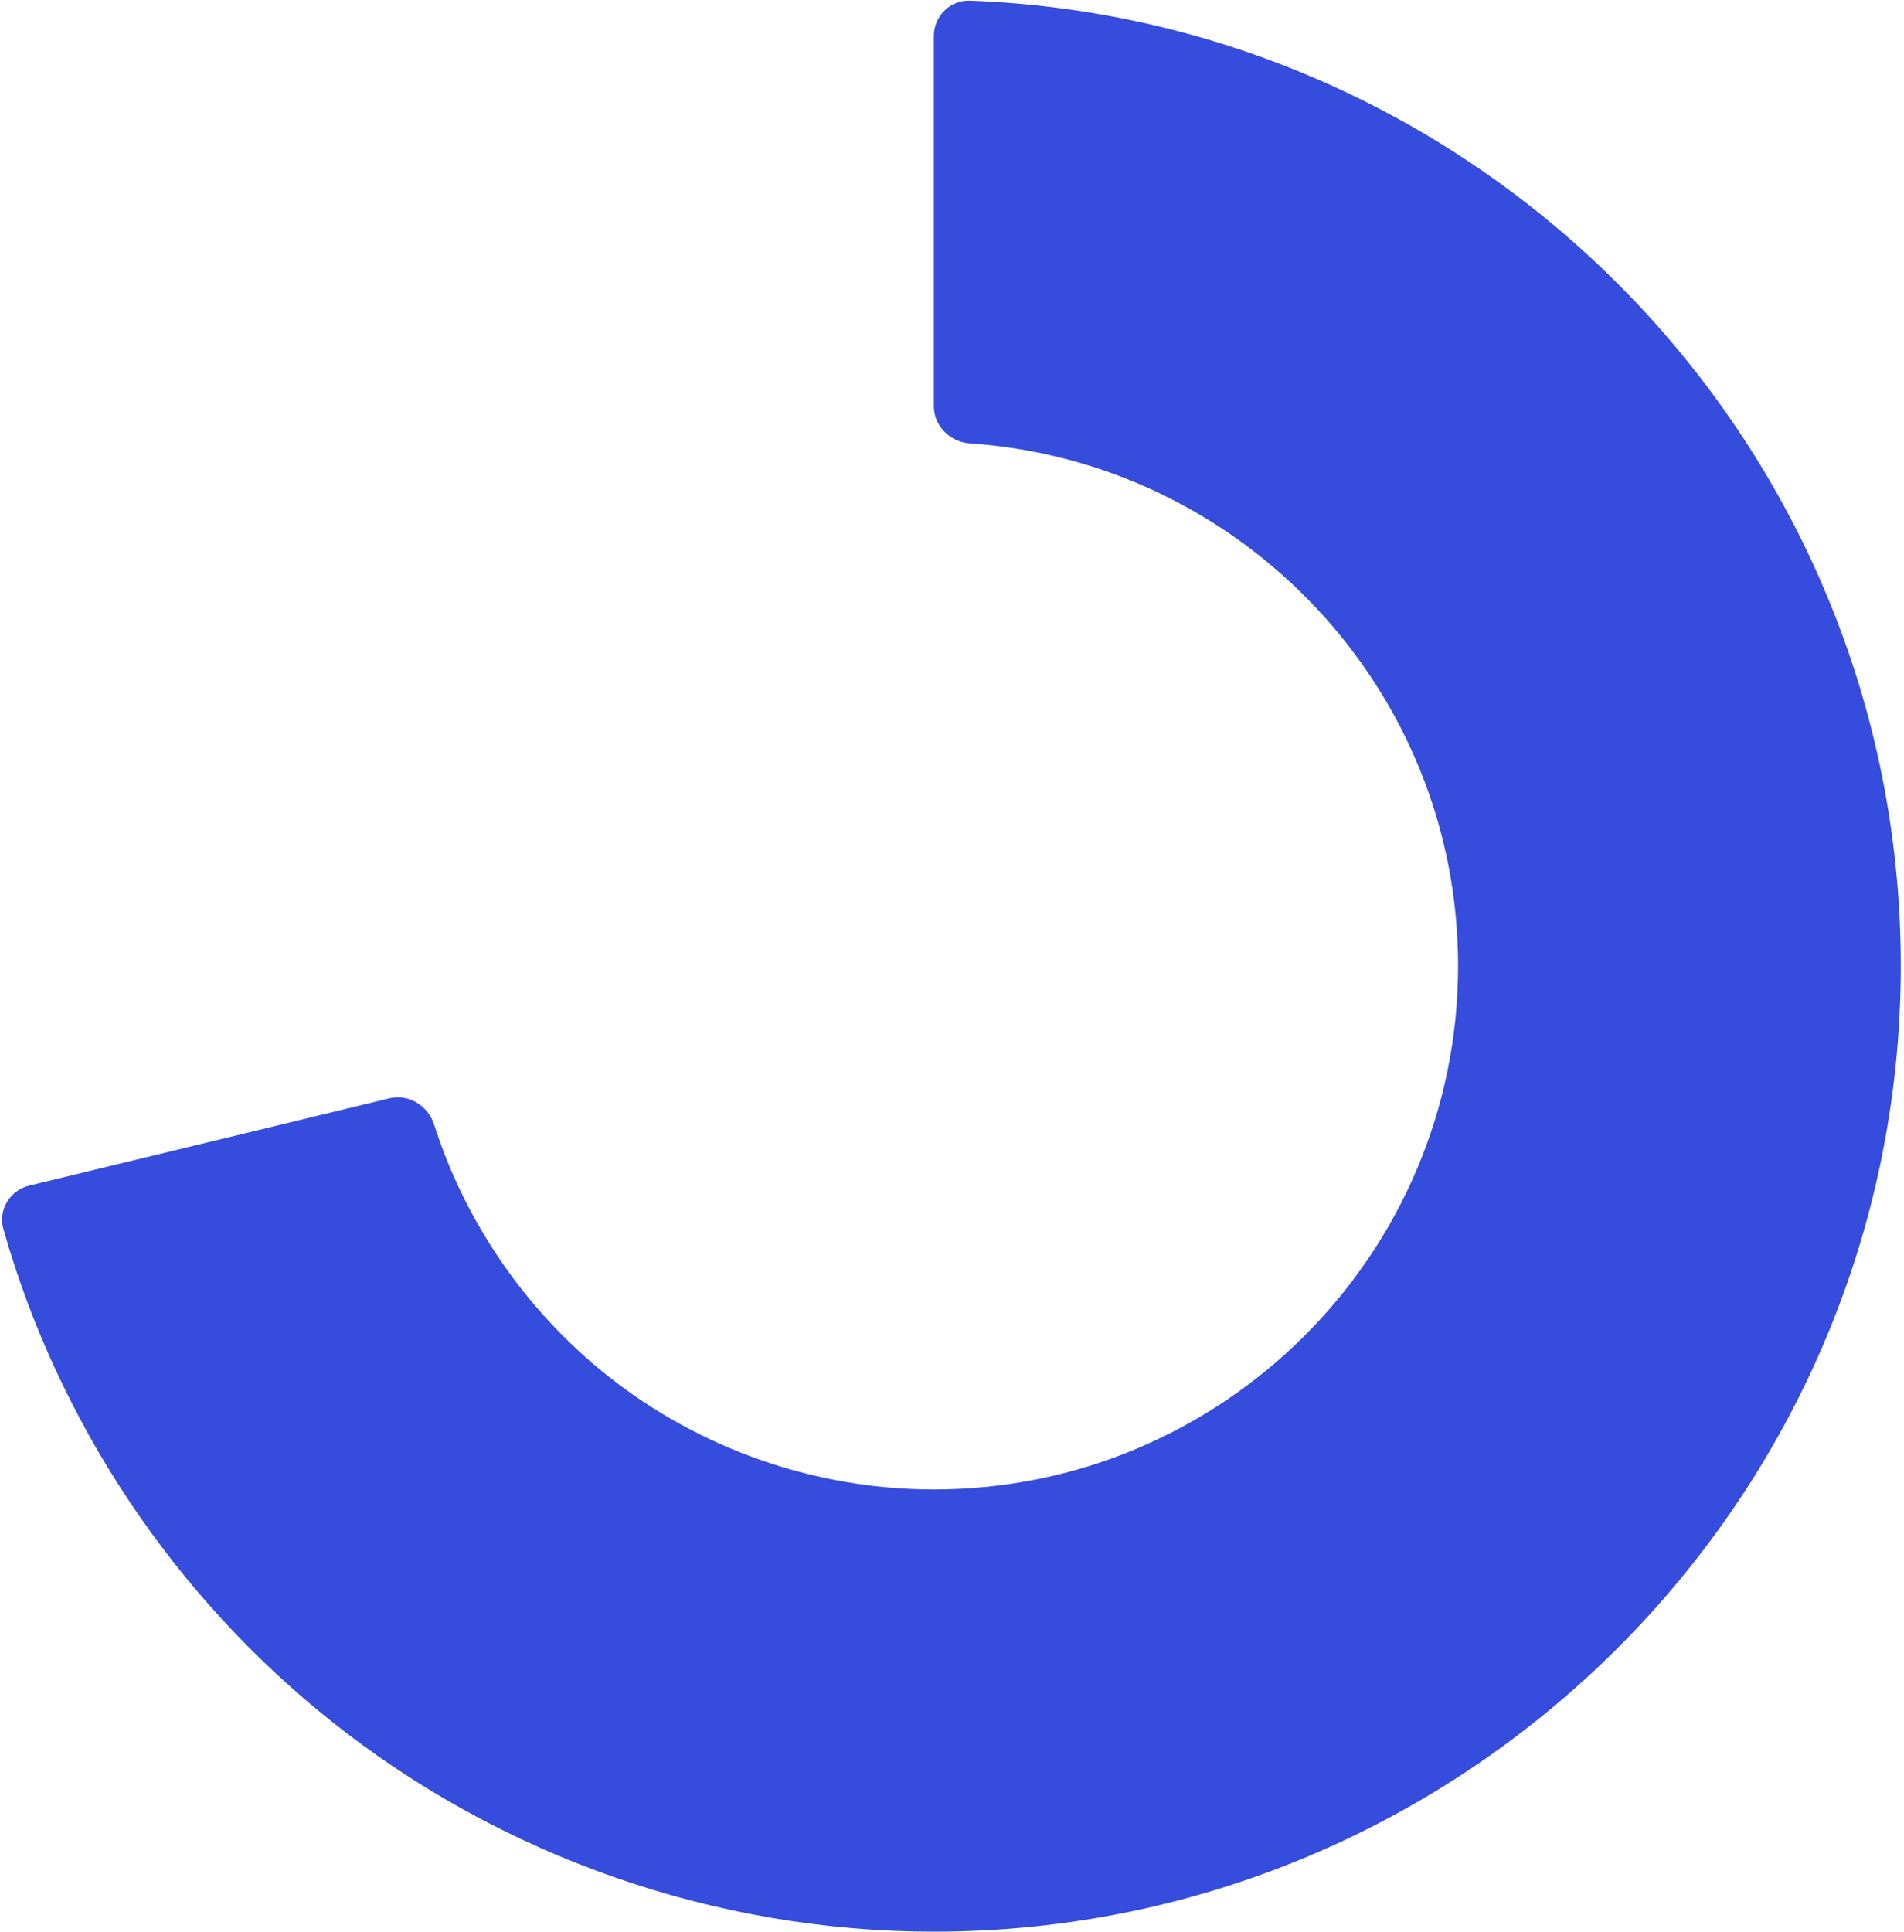 <svg width="422" height="428" viewBox="0 0 422 428" fill="none" xmlns="http://www.w3.org/2000/svg">
<path d="M206.982 428C158.654 428 111.255 411.464 73.516 381.437C38.516 353.599 12.891 315.081 0.748 272.322C-0.459 268.07 2.193 263.737 6.489 262.696L86.289 243.36C90.581 242.32 94.876 244.965 96.219 249.171C103.167 270.917 116.615 290.46 134.652 304.815C155.095 321.07 180.784 330.024 206.982 330.024C271.049 330.024 323.174 277.974 323.174 214C323.174 152.711 275.333 102.366 214.984 98.248C210.576 97.947 206.982 94.394 206.982 89.976V8C206.982 3.582 210.578 -0.015 214.993 0.147C329.468 4.369 421.291 98.677 421.291 214C421.291 332.001 325.153 428 206.982 428Z" fill="#354CDC"/>
</svg>
